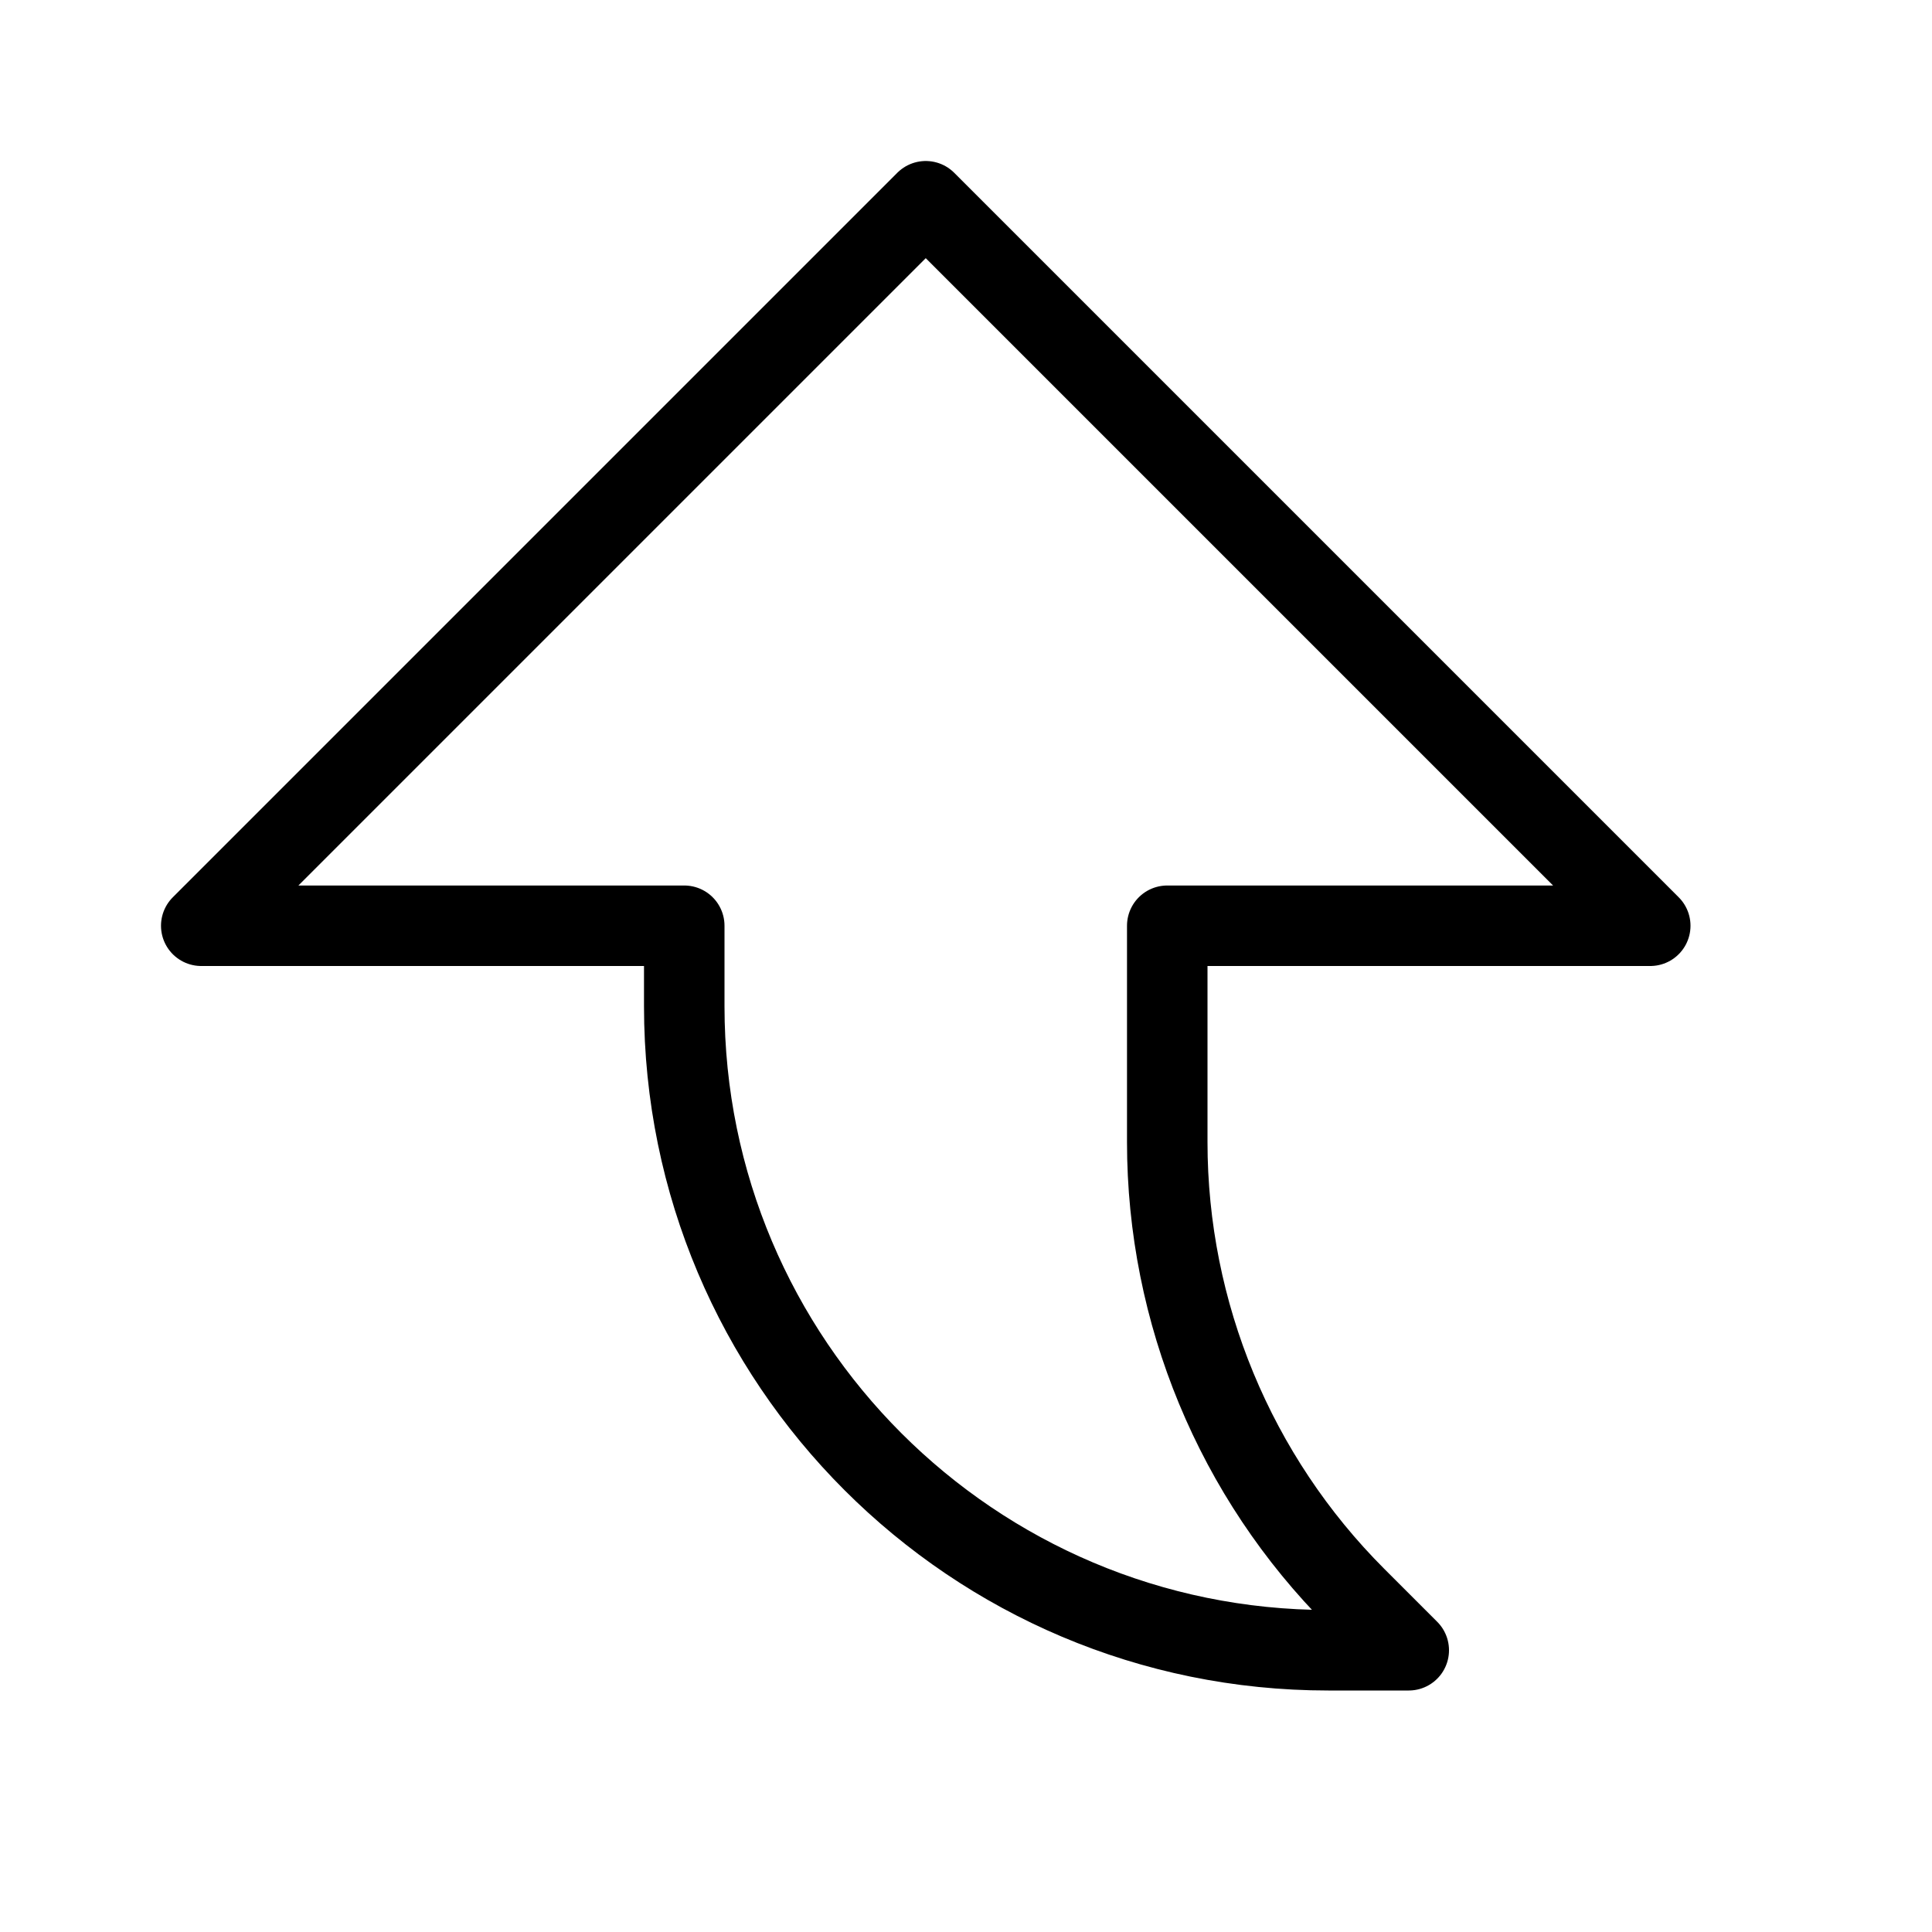 <svg height="24" viewBox="0 0 24 24" width="24" xmlns="http://www.w3.org/2000/svg"><path d="m11.5 2.5-9 9h6v1c0 4.418 3.582 8 8 8h1l-.657-.657c-1.5-1.5-2.343-3.535-2.343-5.656v-2.687h6z" fill="none" stroke="#000" stroke-linecap="round" stroke-linejoin="round"/></svg>